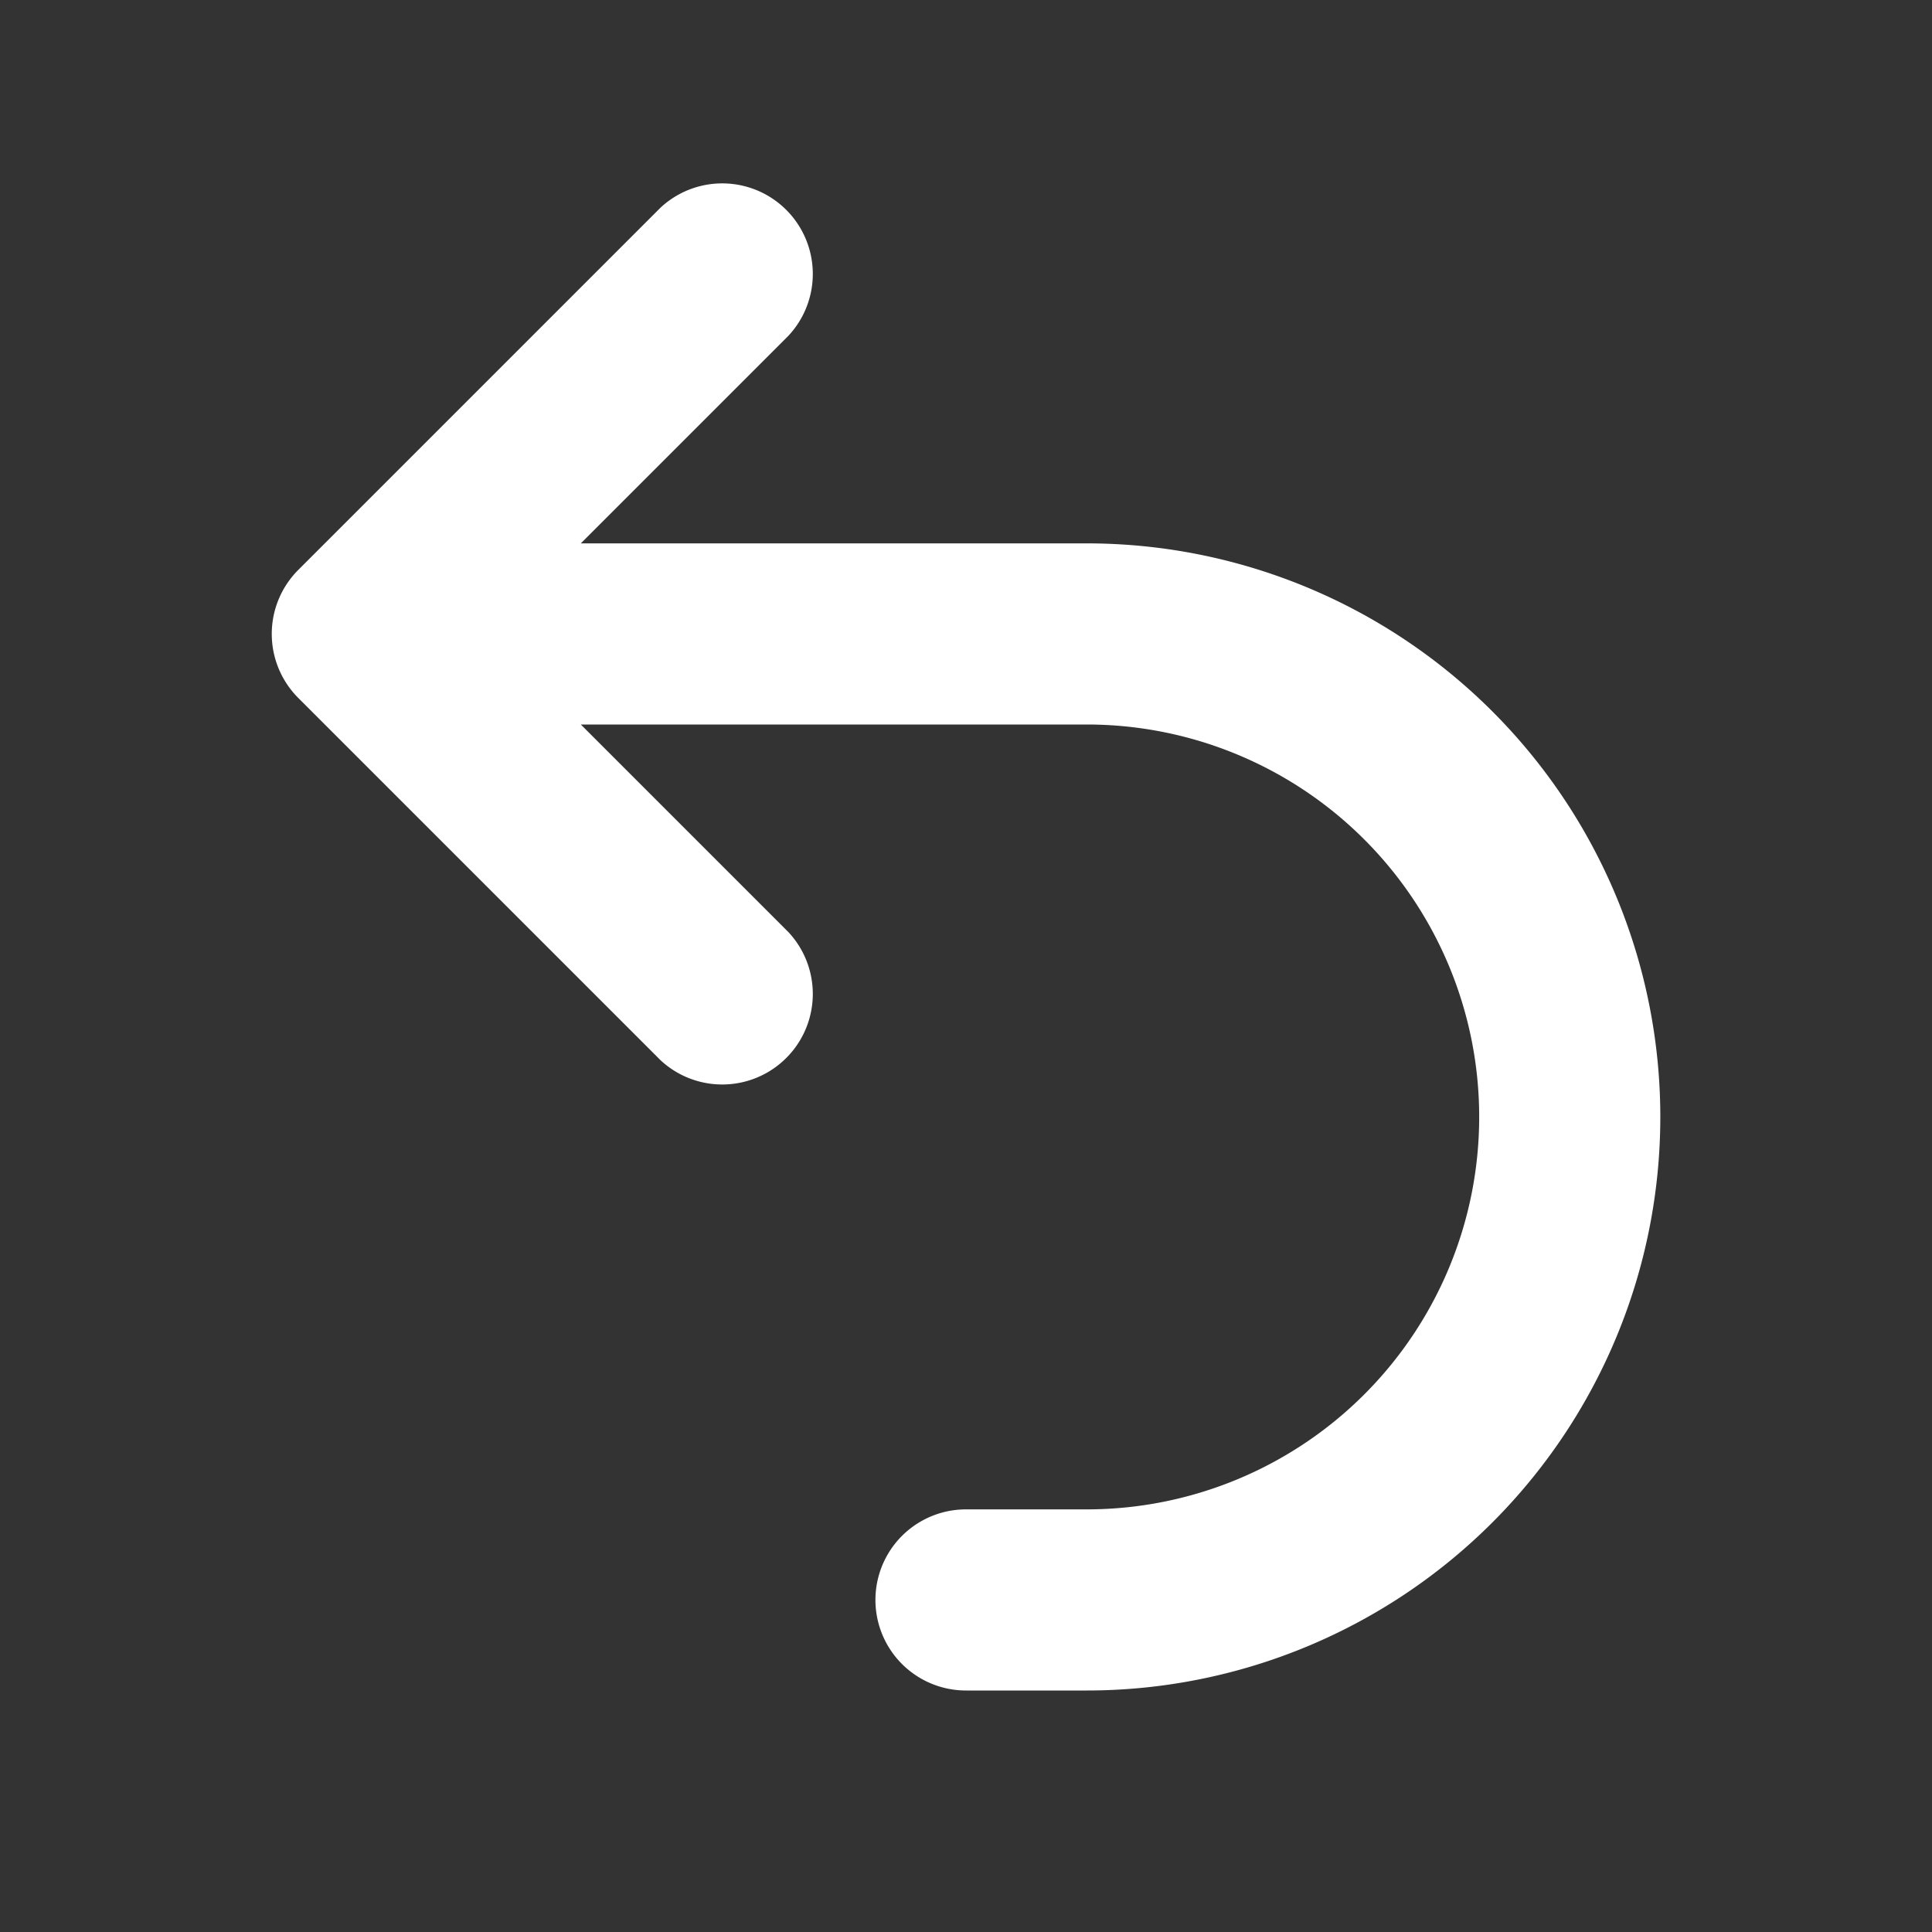 <svg xmlns="http://www.w3.org/2000/svg" width="16" height="16" fill="none" viewBox="0 0 16 16"><rect x="0" y="0" width="16" height="16" fill="#333333" stroke="none"/><path fill="#ffffff" fill-rule="evenodd" d="M2.47 4.72a.75.75 0 0 0 0 1.06l3 3a.75.75 0 0 0 1.06-1.06L4.81 6H9a3.25 3.25 0 0 1 0 6.5H8A.75.75 0 0 0 8 14h1a4.75 4.75 0 1 0 0-9.5H4.81l1.72-1.72a.75.75 0 0 0-1.06-1.06l-3 3Z" clip-rule="evenodd"/></svg>